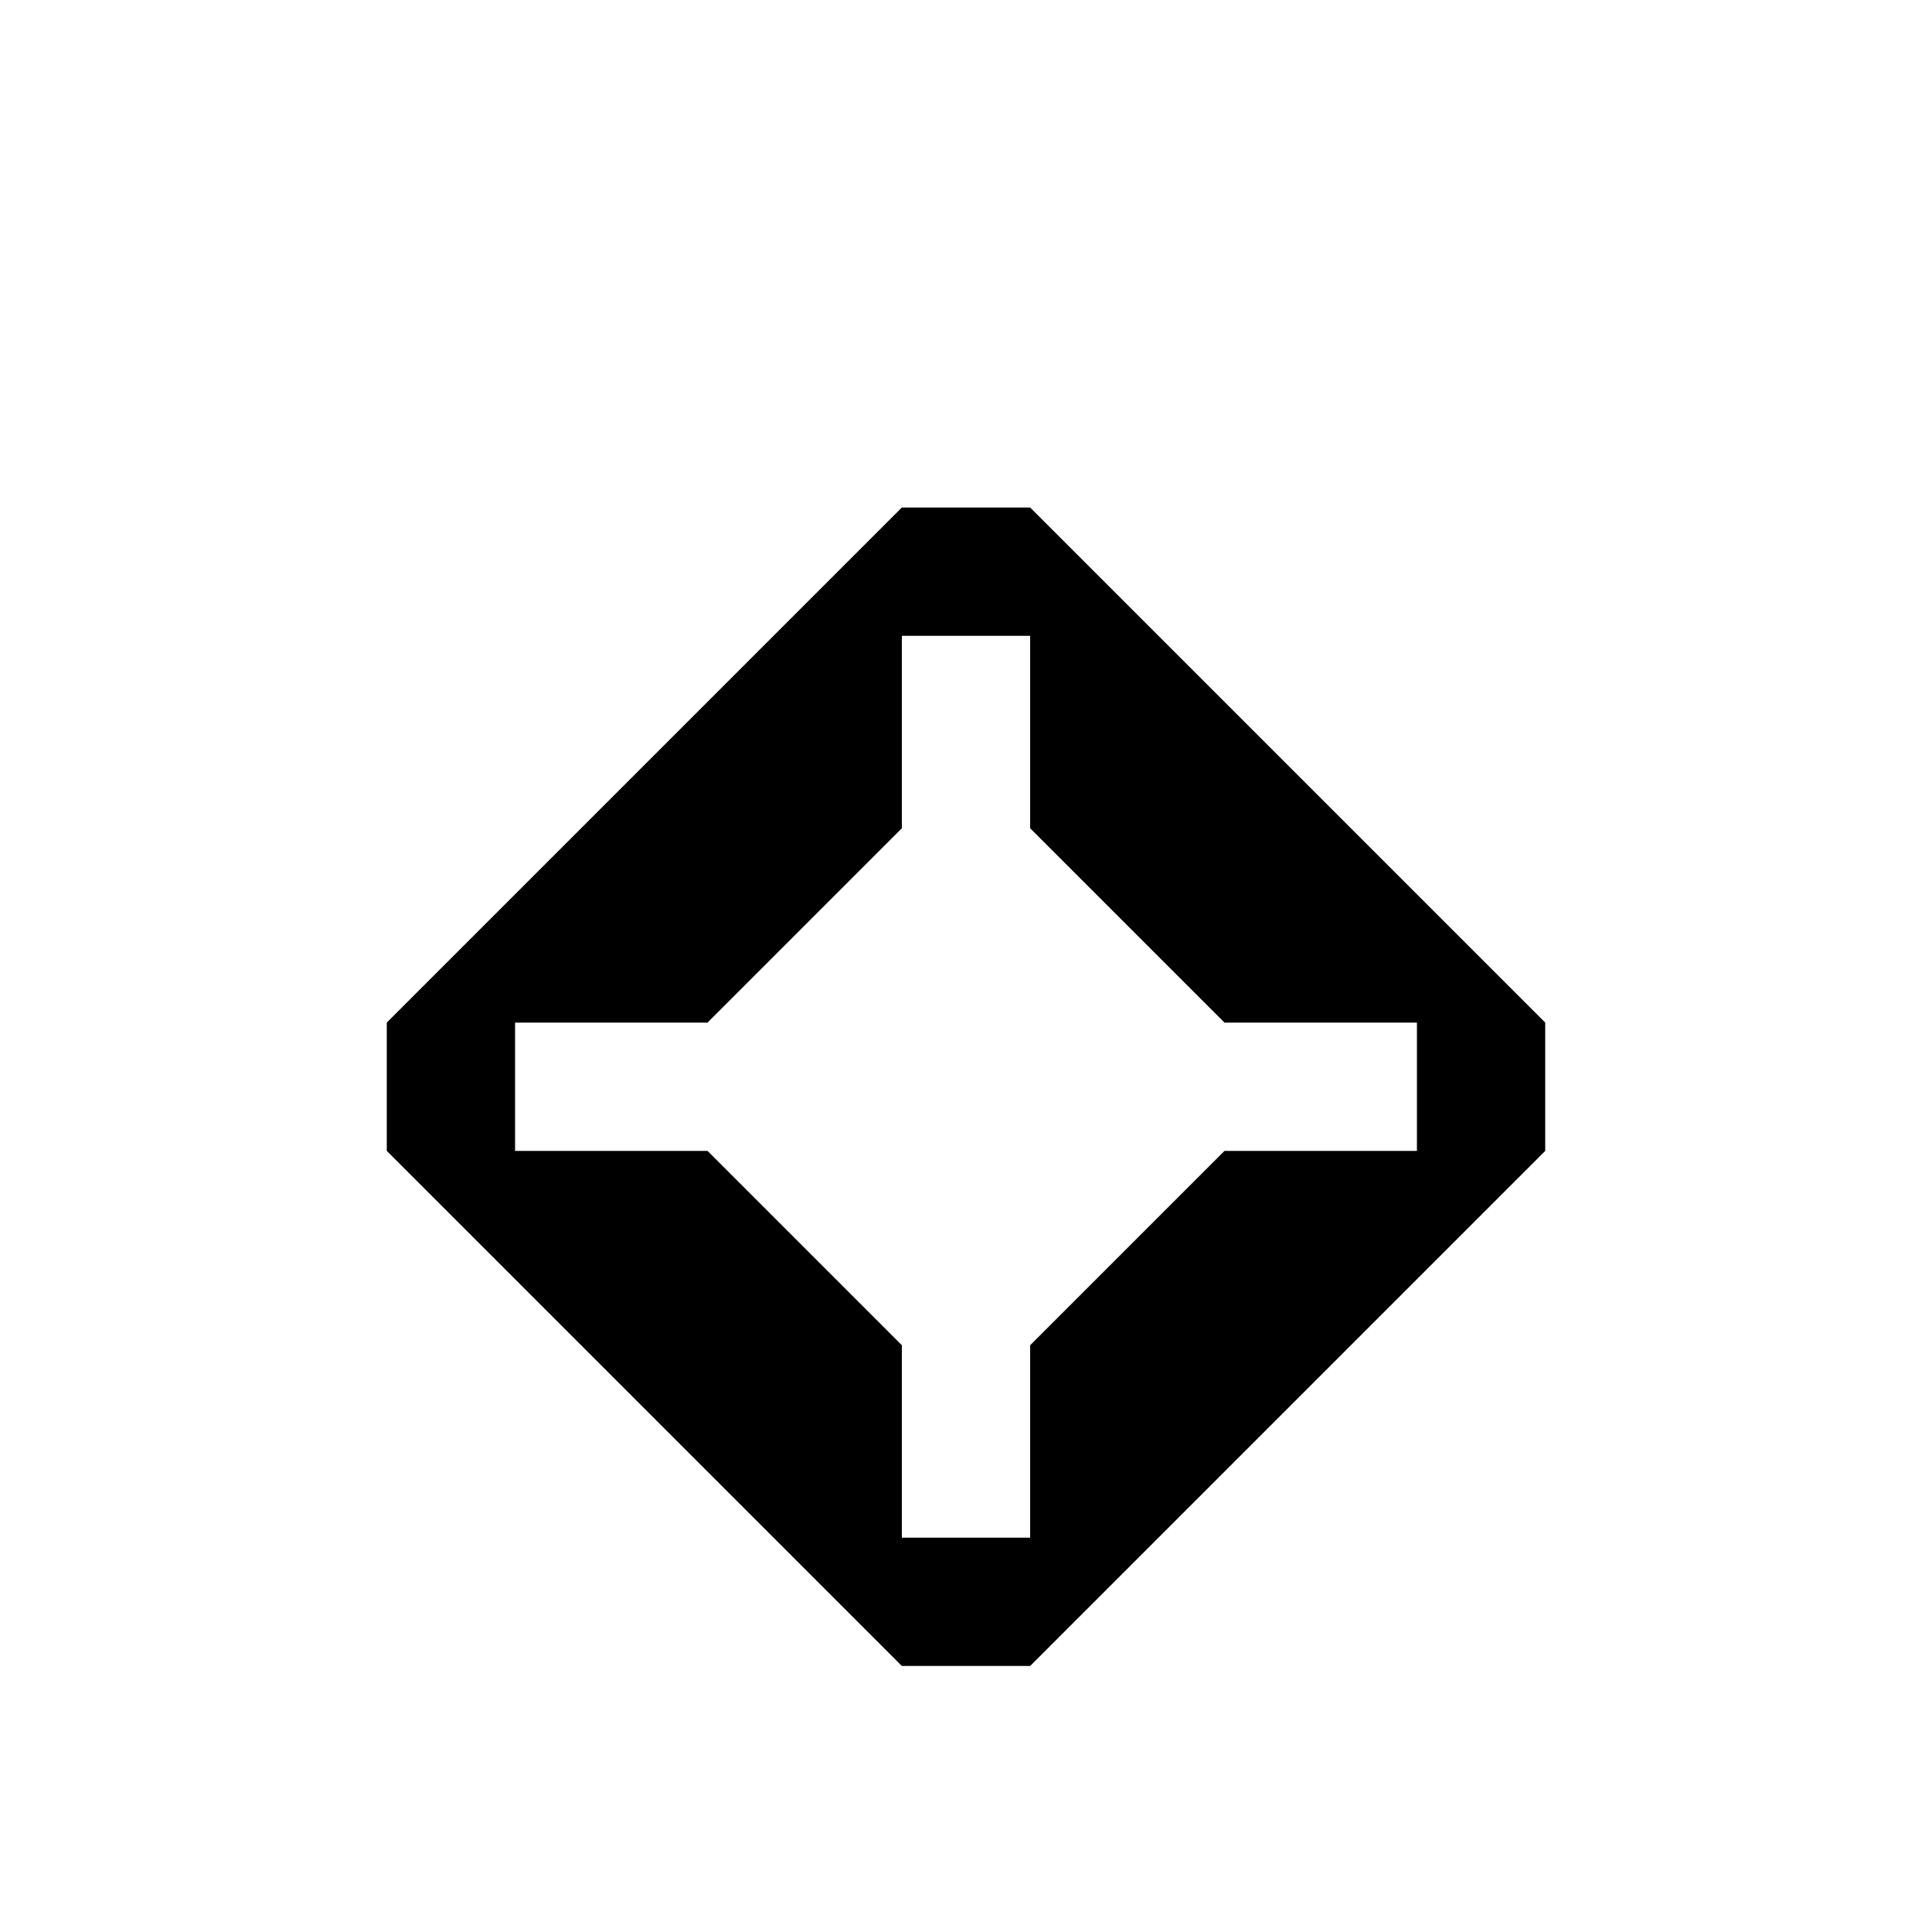 <?xml version="1.0" standalone="no"?>
<!DOCTYPE svg PUBLIC "-//W3C//DTD SVG 1.1//EN" "http://www.w3.org/Graphics/SVG/1.1/DTD/svg11.dtd" >
<svg xmlns="http://www.w3.org/2000/svg" xmlns:xlink="http://www.w3.org/1999/xlink" version="1.1" viewBox="0 -64 1024 1024">
  <g transform="matrix(1 0 0 -1 0 960)">
   <path fill="currentColor"
d="M478 755l-273 -273v-68l273 -273h68l273 273v68l-273 273h-68zM478 687h68v-102l103 -103h102v-68h-102l-103 -103v-102h-68v102l-103 103h-102v68h102l103 103v102z" />
  </g>

</svg>
